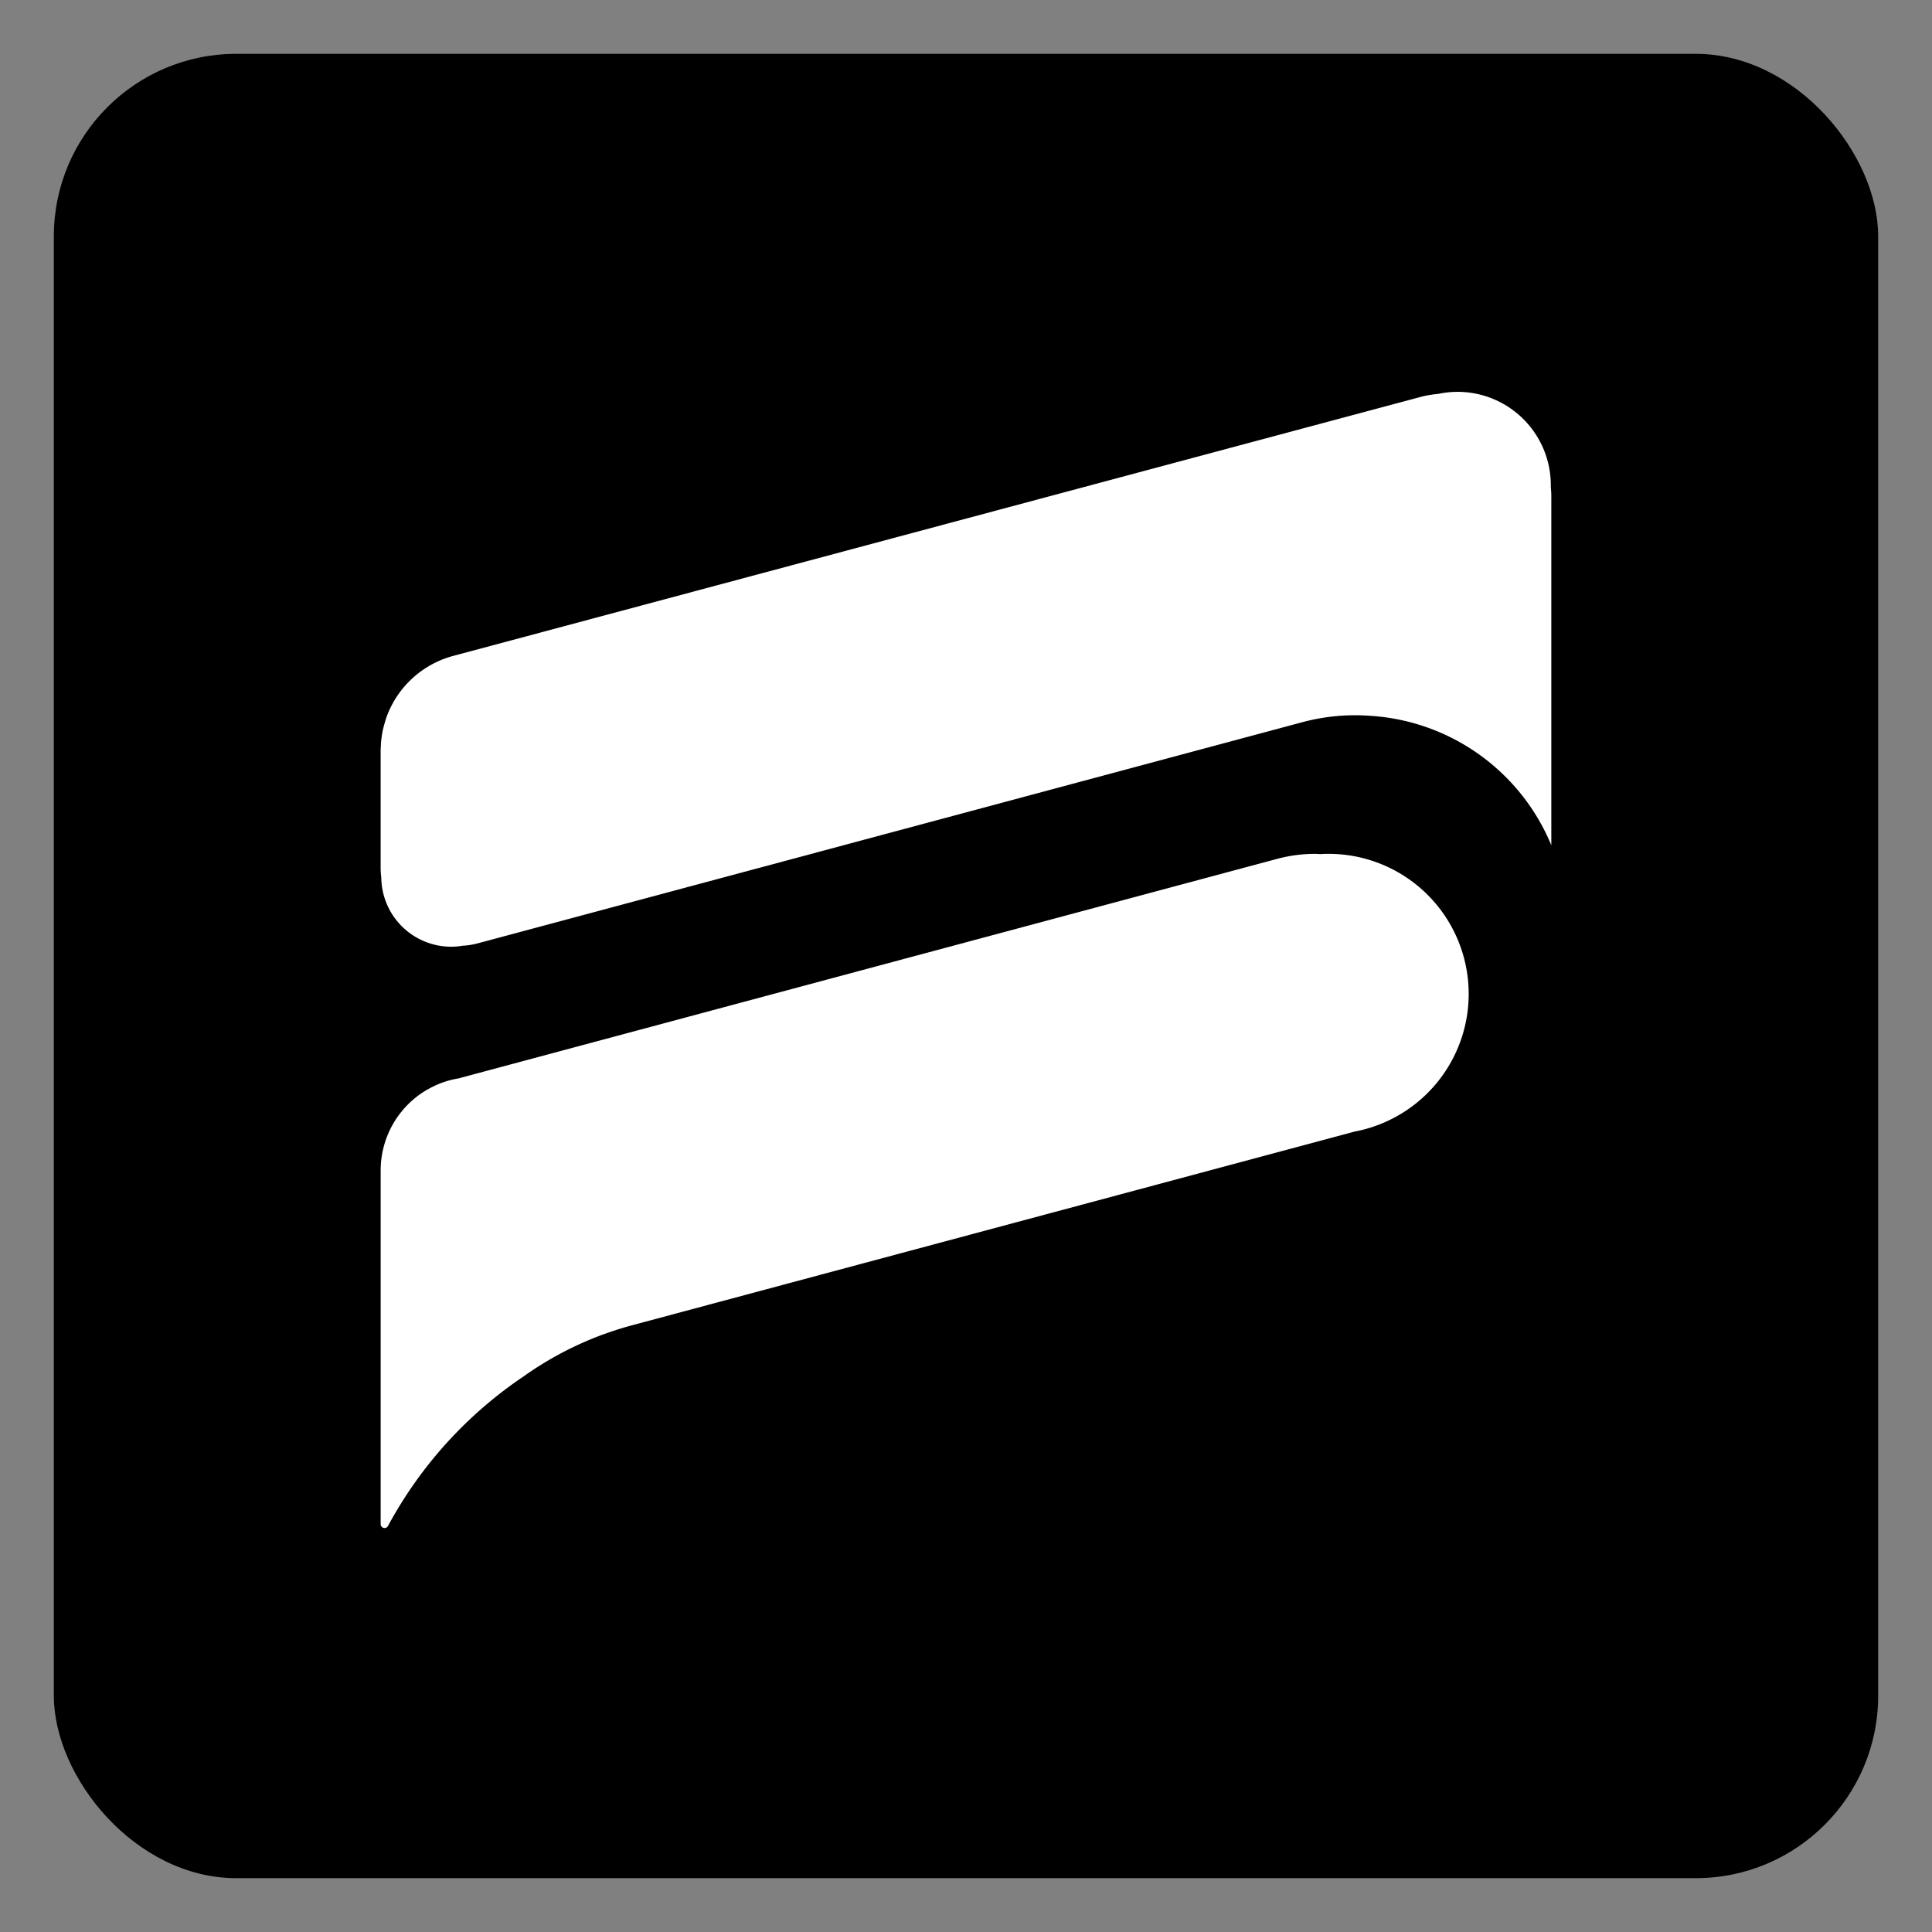 <svg id="Layer_1" data-name="Layer 1" xmlns="http://www.w3.org/2000/svg" viewBox="0 0 1200 1200"><rect x="0" y="0" width="1200" height="1200" fill="#808080" stroke="none"/><defs><style>.cls-1{fill:#fff;fill-rule:evenodd;}</style></defs><g id="Layer_2" data-name="Layer 2"><g id="Layer_1-2" data-name="Layer 1-2"><rect x="33.44" y="33.44" width="1133.12" height="1133.12" rx="113.31"/></g></g><path class="cls-1" d="M963.55,310.23V525l0,0A130.54,130.54,0,0,0,851,444.6a126.56,126.56,0,0,0-42.21,4L297.47,585.73a46.1,46.1,0,0,1-10.15,1.68,41,41,0,0,1-7.05.61,43.45,43.45,0,0,1-43.45-42.9,49,49,0,0,1-.4-6.07V466.34c0-.11,0-.22,0-.33s0-.18,0-.25c0-.84.11-1.64.15-2.47s0-1.57.11-2.33c.11-1.35.29-2.65.47-4,.07-.37.11-.77.18-1.13.22-1.27.48-2.51.8-3.75.11-.54.22-1,.37-1.52.29-1,.58-2,.87-3s.69-2,1-3c.19-.39.33-.83.51-1.27a60.87,60.87,0,0,1,40.69-35.92L880.91,246.93a65.88,65.88,0,0,1,12.33-2.26,61.12,61.12,0,0,1,9.31-1.23c.9,0,1.78-.07,2.69-.07a58,58,0,0,1,58,58c0,.36,0,.76,0,1.16A66.88,66.88,0,0,1,963.55,310.23Z"/><path class="cls-1" d="M825.14,530.34c-1.36,0-2.67,0-4,.11s-2.81-.11-4.23-.11a91.43,91.43,0,0,0-23.54,3.09L714,554.71,284.69,669.84a56.34,56.34,0,0,0-18.75,6.66c-.24.1-.45.24-.66.34A58,58,0,0,0,236.44,727V946.66a2.41,2.41,0,0,0,4.54,1.15,261.89,261.89,0,0,1,84.38-93,.61.61,0,0,1,.2-.14,210.26,210.26,0,0,1,50.2-26.24s0,0,.07,0q8.26-3,16.85-5.3l30.4-8.15L833.14,705.06l8.5-2.29a79,79,0,0,0,12.17-3.26,87,87,0,0,0-28.67-169.17Z"/></svg>